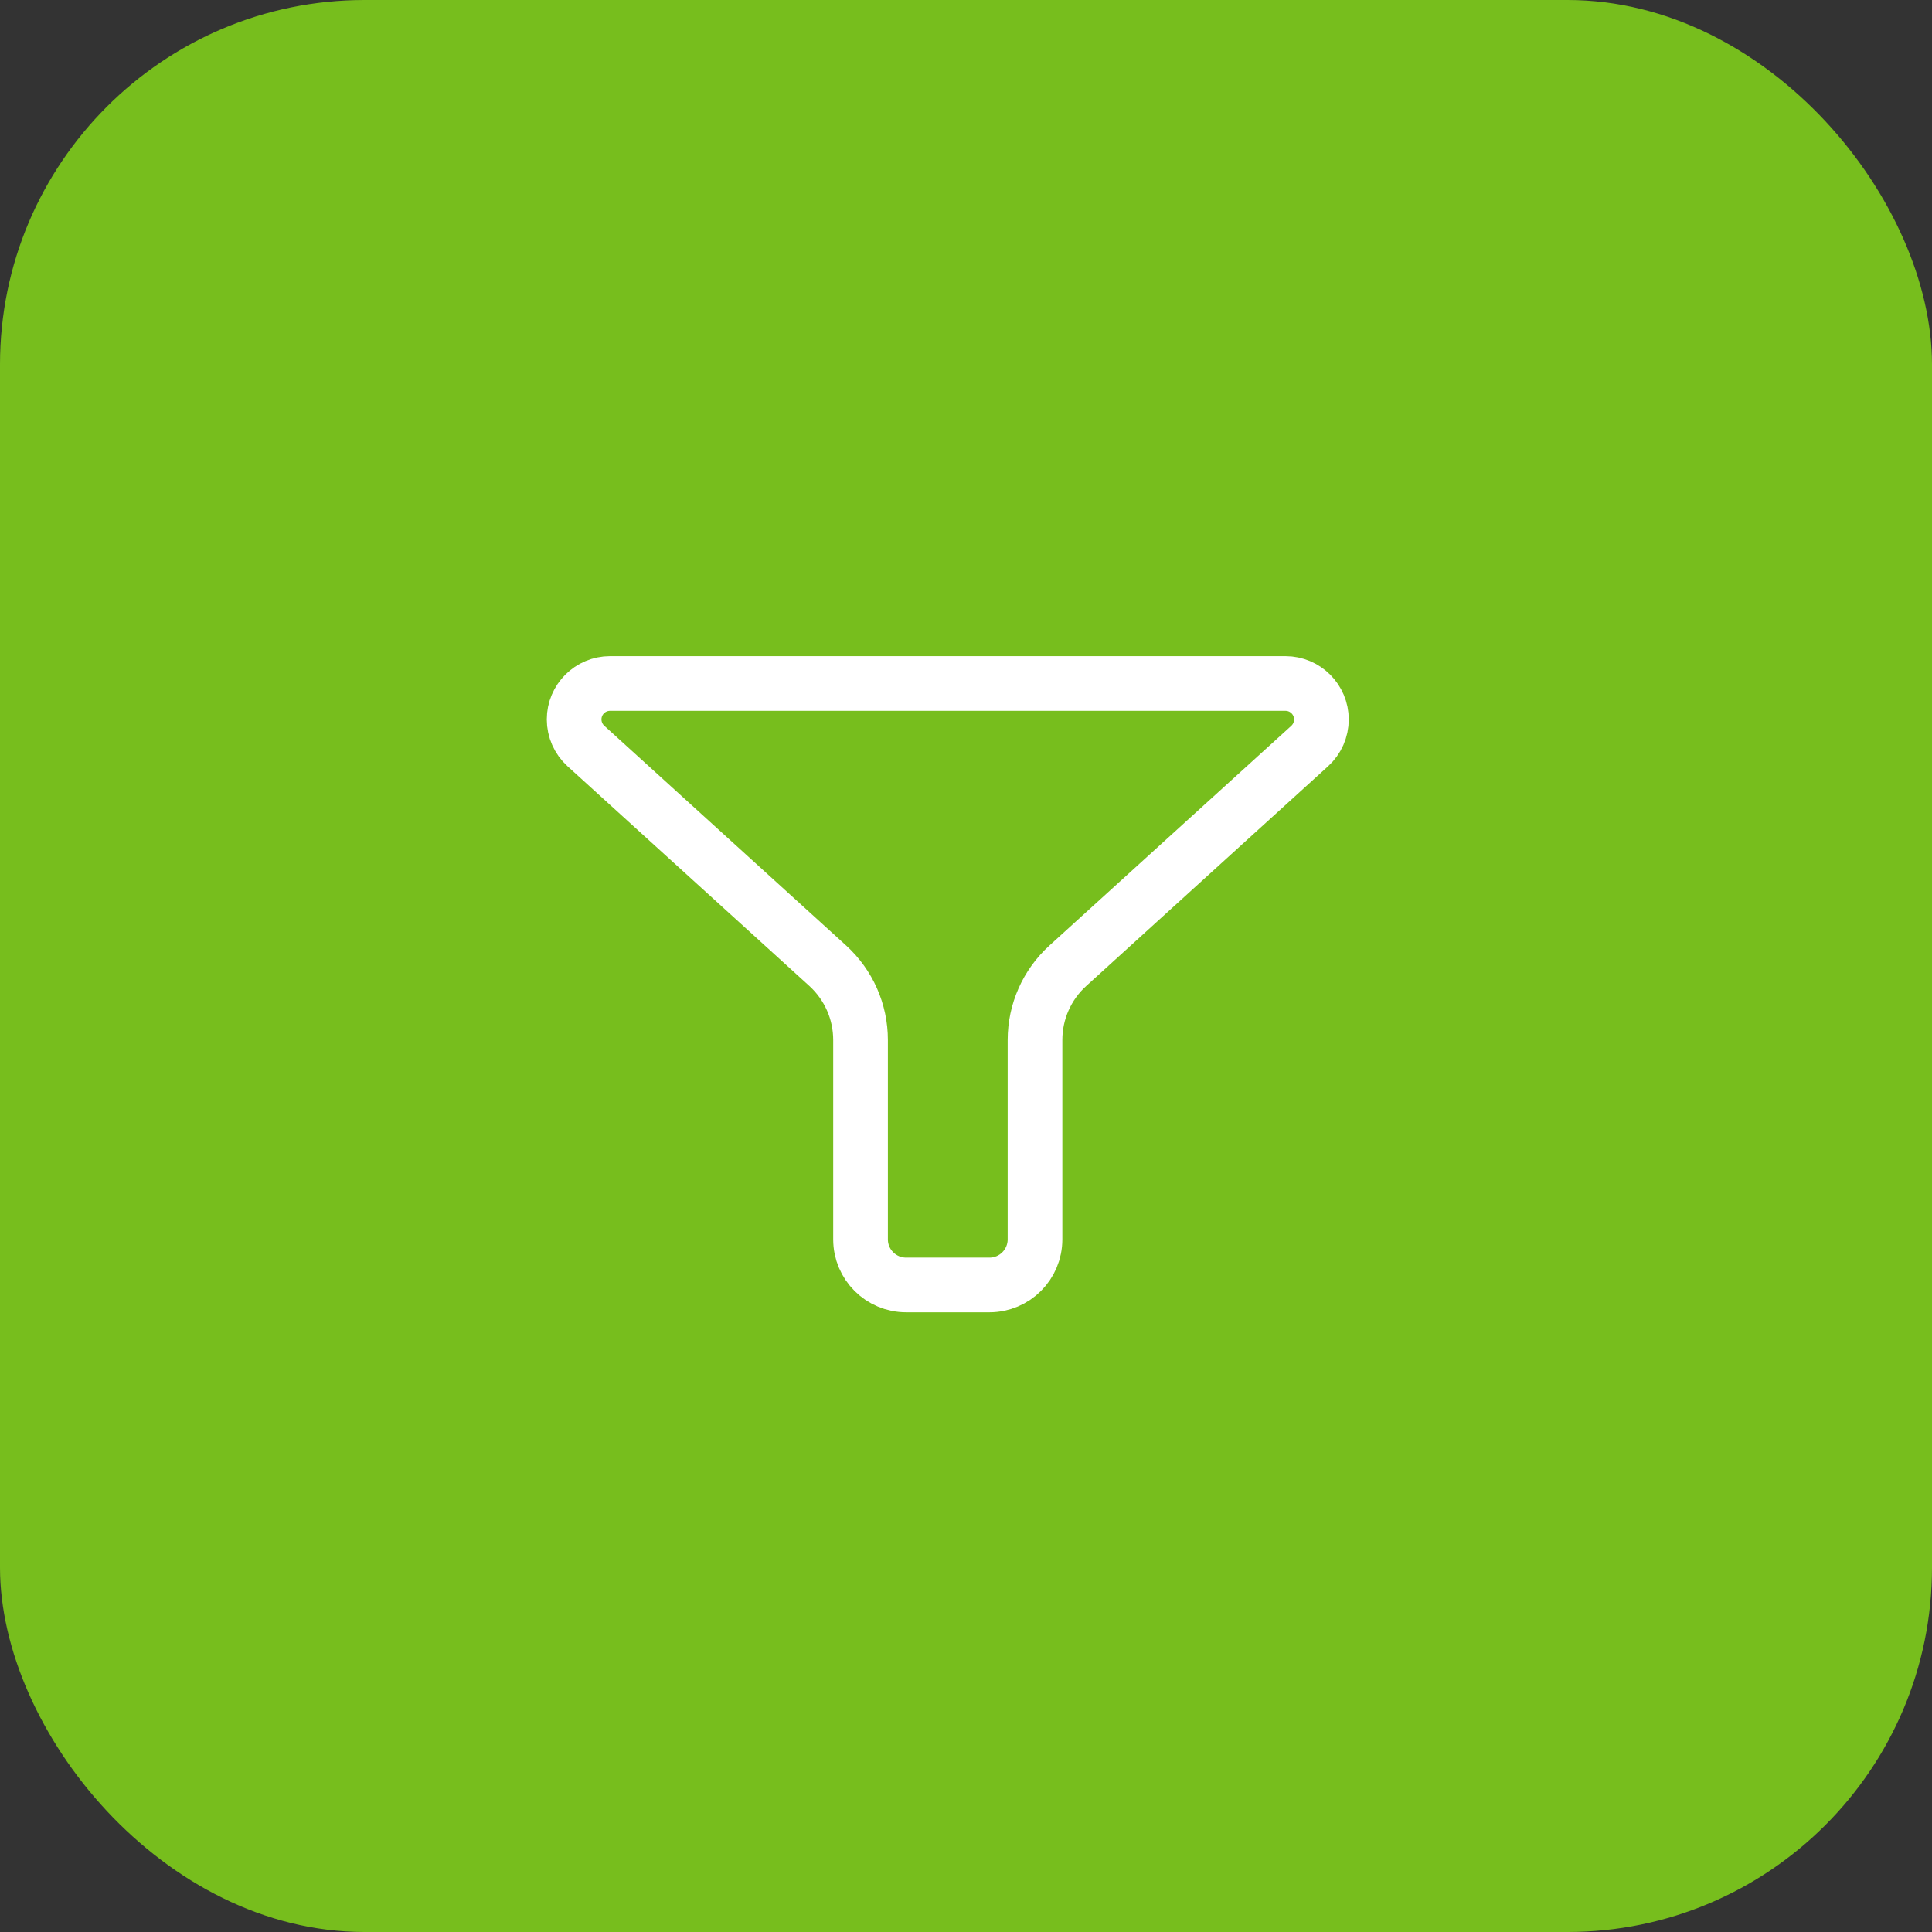 <svg width="53" height="53" viewBox="0 0 53 53" fill="none" xmlns="http://www.w3.org/2000/svg">
<rect x="0" y="0" width="53" height="53" fill="#333333" stroke="none"/>
<rect width="53" height="53" rx="10" fill="#77BE1D"/>
<path d="M35.264 18.75C35.808 18.75 36.25 19.192 36.25 19.736C36.25 20.015 36.133 20.28 35.927 20.467L29.294 26.493C28.72 27.014 28.393 27.753 28.393 28.529V34C28.393 34.69 27.833 35.25 27.143 35.25H24.857C24.167 35.25 23.607 34.69 23.607 34V28.529C23.607 27.753 23.28 27.015 22.707 26.493L16.073 20.465C15.867 20.278 15.75 20.013 15.75 19.735C15.75 19.191 16.191 18.75 16.735 18.75H35.264Z" stroke="white" stroke-width="1.5"/>
</svg>
